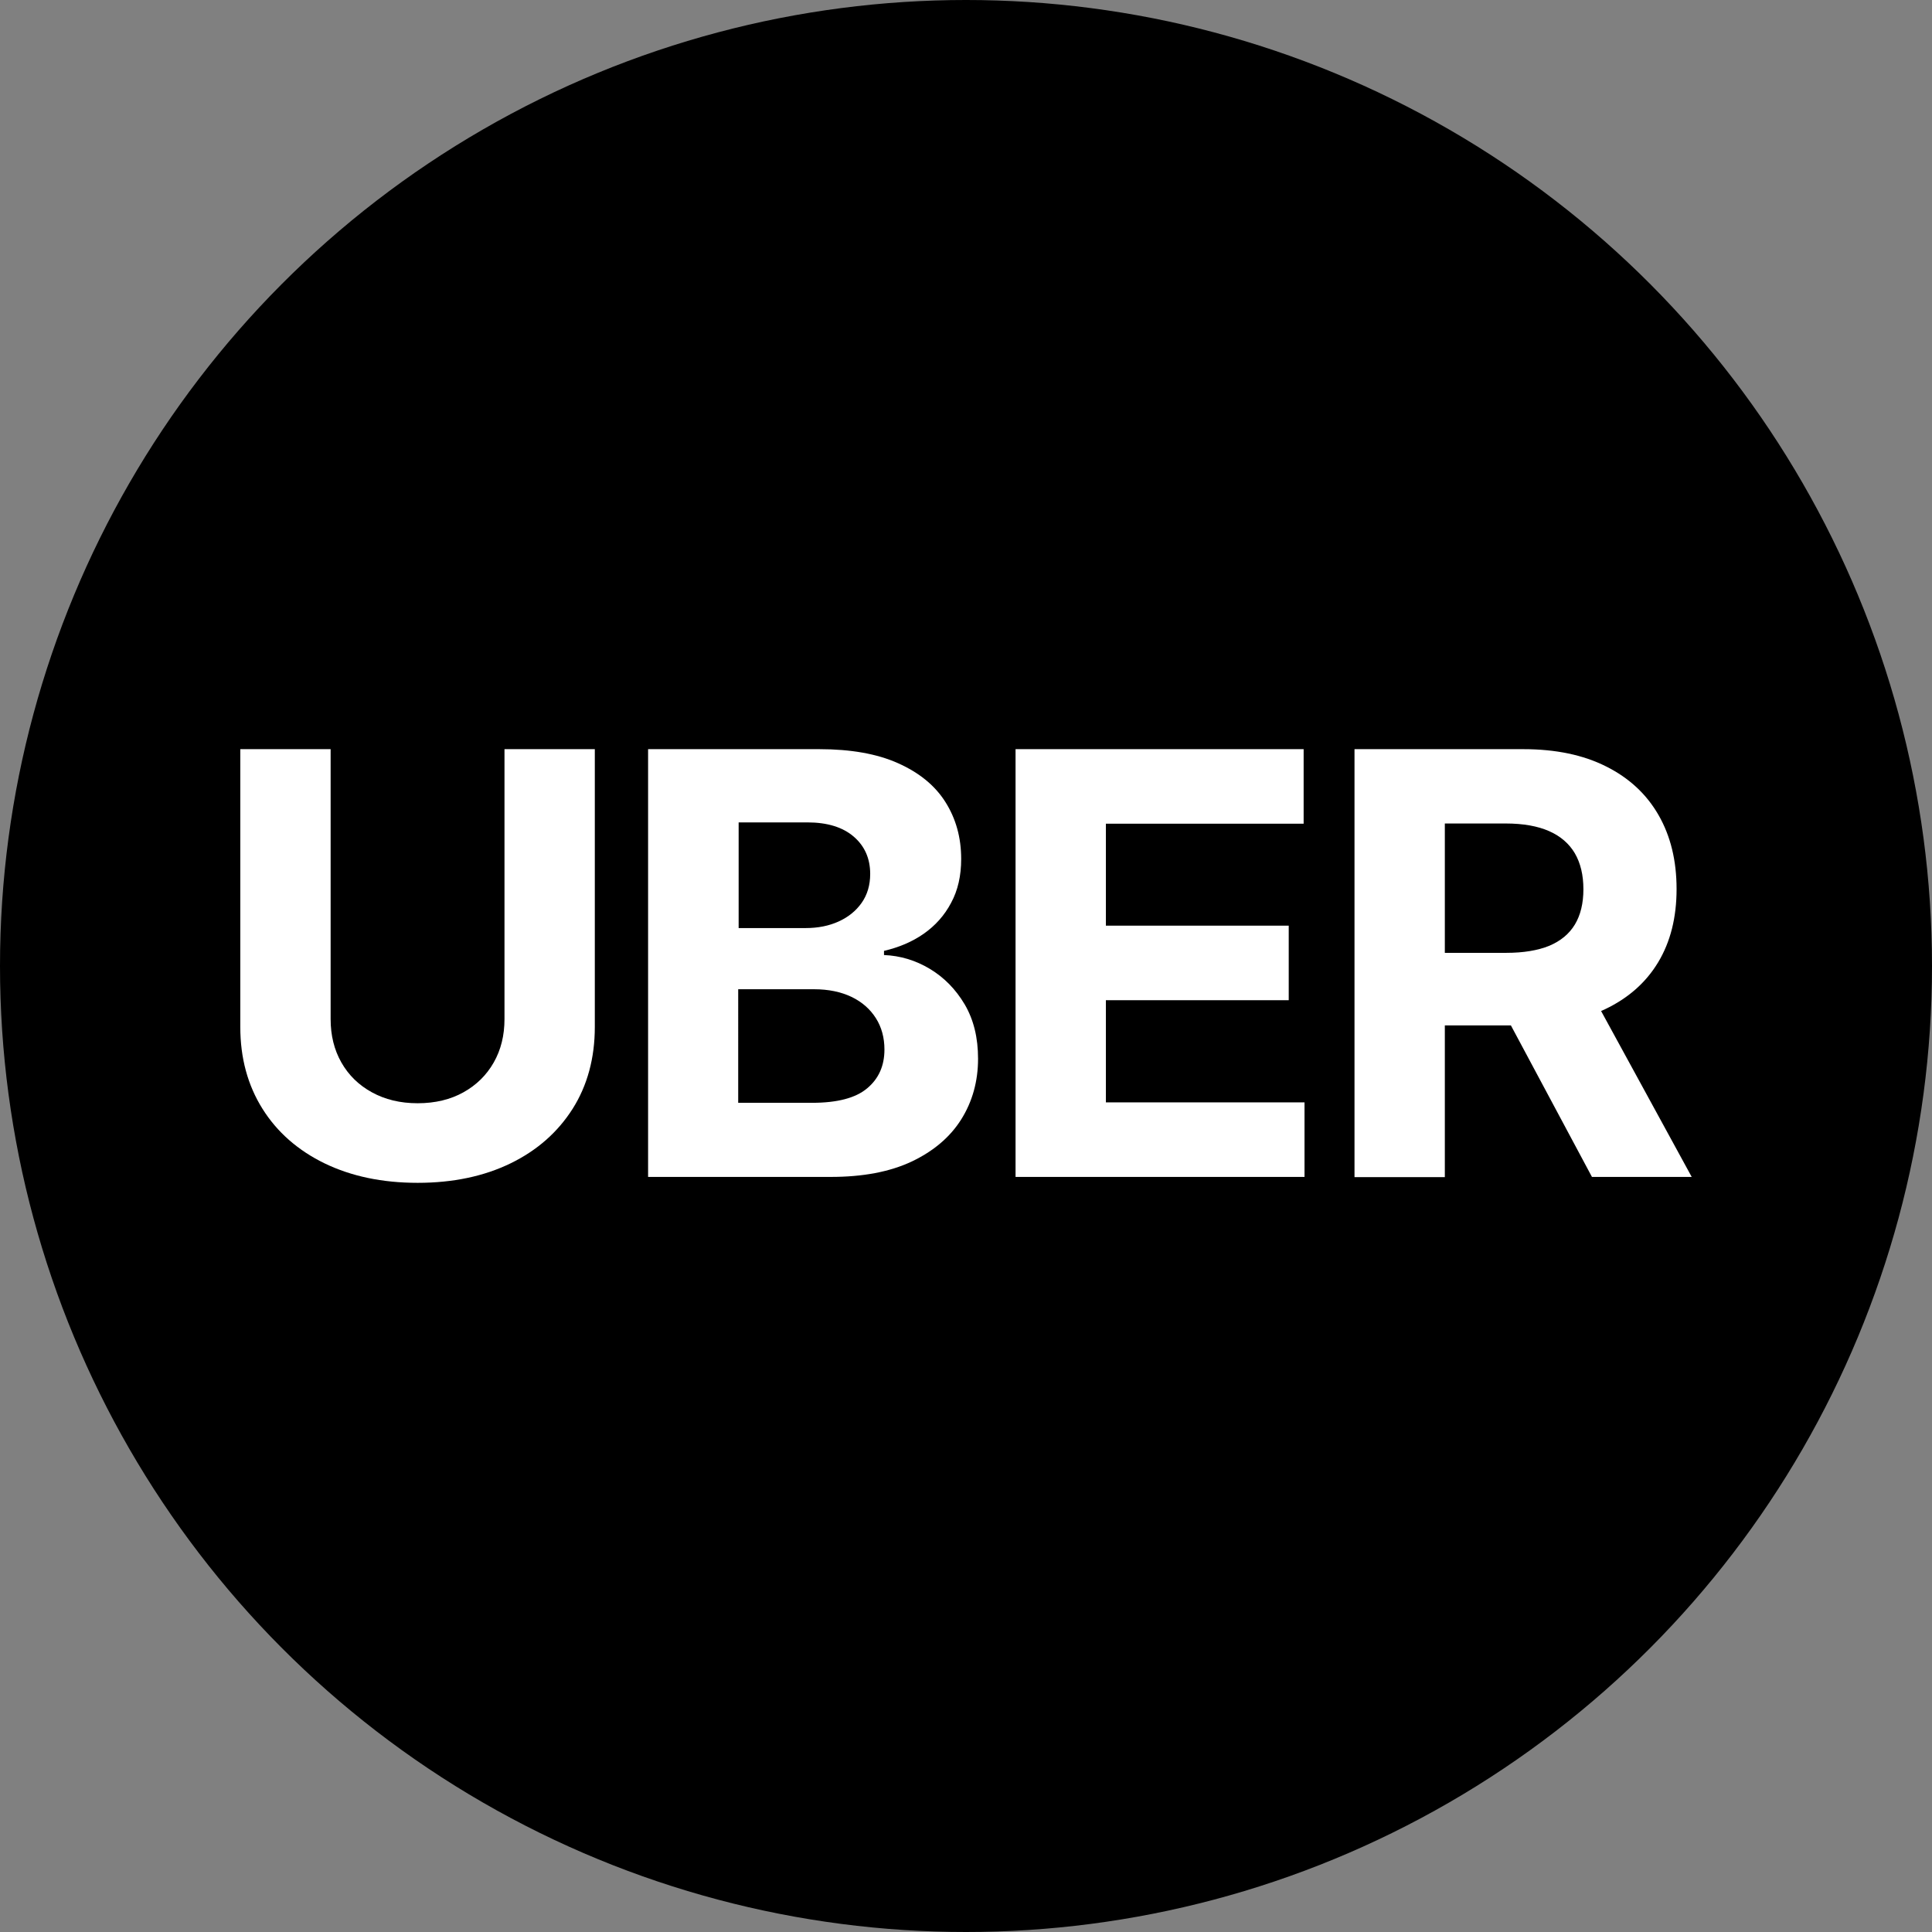 <?xml version="1.0" encoding="utf-8"?>
<!-- Generator: Adobe Illustrator 27.2.0, SVG Export Plug-In . SVG Version: 6.00 Build 0)  -->
<svg version="1.1" id="Layer_1" xmlns="http://www.w3.org/2000/svg" xmlns:xlink="http://www.w3.org/1999/xlink" x="0px" y="0px"
	 viewBox="0 0 881.2 881.2" style="enable-background:new 0 0 881.2 881.2;" xml:space="preserve">
<rect x="0" y="0" width="881.2" height="881.2" fill="#808080" stroke="none"/>
<style type="text/css">
	.st0{fill:#FFFFFF;}
</style>
<circle cx="440.6" cy="440.6" r="440.6"/>
<g>
	<path class="st0" d="M230.1,341.7h41.2v126.7c0,14.2-3.4,26.7-10.1,37.3c-6.8,10.7-16.2,19-28.3,24.9c-12.1,5.9-26.3,8.9-42.4,8.9
		c-16.2,0-30.3-3-42.5-8.9c-12.1-5.9-21.6-14.2-28.3-24.9c-6.7-10.7-10.1-23.1-10.1-37.3V341.7h41.2v123.1c0,7.4,1.6,14,4.9,19.8
		c3.3,5.8,7.9,10.3,13.9,13.6c6,3.3,12.9,5,20.9,5c8,0,15-1.7,20.9-5c5.9-3.3,10.5-7.8,13.8-13.6c3.3-5.8,4.9-12.4,4.9-19.8V341.7z"
		/>
	<path class="st0" d="M295.6,536.7v-195h78.1c14.3,0,26.3,2.1,35.9,6.4c9.6,4.3,16.8,10.1,21.6,17.7s7.2,16.2,7.2,26
		c0,7.6-1.5,14.3-4.6,20c-3,5.7-7.2,10.4-12.5,14.1c-5.3,3.7-11.3,6.2-18.1,7.8v1.9c7.4,0.3,14.4,2.4,20.9,6.3
		c6.5,3.9,11.8,9.3,15.9,16.2c4.1,7,6.1,15.2,6.1,24.8c0,10.3-2.6,19.6-7.7,27.7c-5.1,8.1-12.7,14.5-22.6,19.2
		c-10,4.7-22.3,7-36.9,7H295.6z M336.8,423.3h30.6c5.7,0,10.7-1,15.1-3c4.4-2,7.9-4.8,10.5-8.5c2.6-3.7,3.9-8.1,3.9-13.2
		c0-7-2.5-12.7-7.5-17c-5-4.3-12-6.5-21.2-6.5h-31.3V423.3z M336.8,503h33.6c11.5,0,19.9-2.2,25.1-6.6c5.3-4.4,7.9-10.3,7.9-17.7
		c0-5.4-1.3-10.2-3.9-14.3c-2.6-4.1-6.3-7.4-11.1-9.7c-4.8-2.3-10.5-3.5-17.1-3.5h-34.6V503z"/>
	<path class="st0" d="M463.2,536.7v-195h131.4v34h-90.2v46.5h83.4v34h-83.4v46.6H595v34H463.2z"/>
	<path class="st0" d="M617.8,536.7v-195h77c14.7,0,27.3,2.6,37.8,7.9c10.4,5.2,18.4,12.6,23.9,22.2c5.5,9.6,8.2,20.8,8.2,33.7
		c0,13-2.8,24.1-8.4,33.4c-5.6,9.3-13.7,16.4-24.2,21.4s-23.3,7.4-38.3,7.4h-51.5v-33.1H687c7.9,0,14.4-1.1,19.6-3.2
		c5.2-2.2,9.1-5.4,11.7-9.7c2.6-4.3,3.9-9.7,3.9-16.1c0-6.5-1.3-11.9-3.9-16.4c-2.6-4.4-6.5-7.8-11.7-10.1
		c-5.2-2.3-11.8-3.5-19.8-3.5H659v161.3H617.8z M723.1,448l48.5,88.8h-45.5L678.6,448H723.1z"/>
</g>
</svg>
